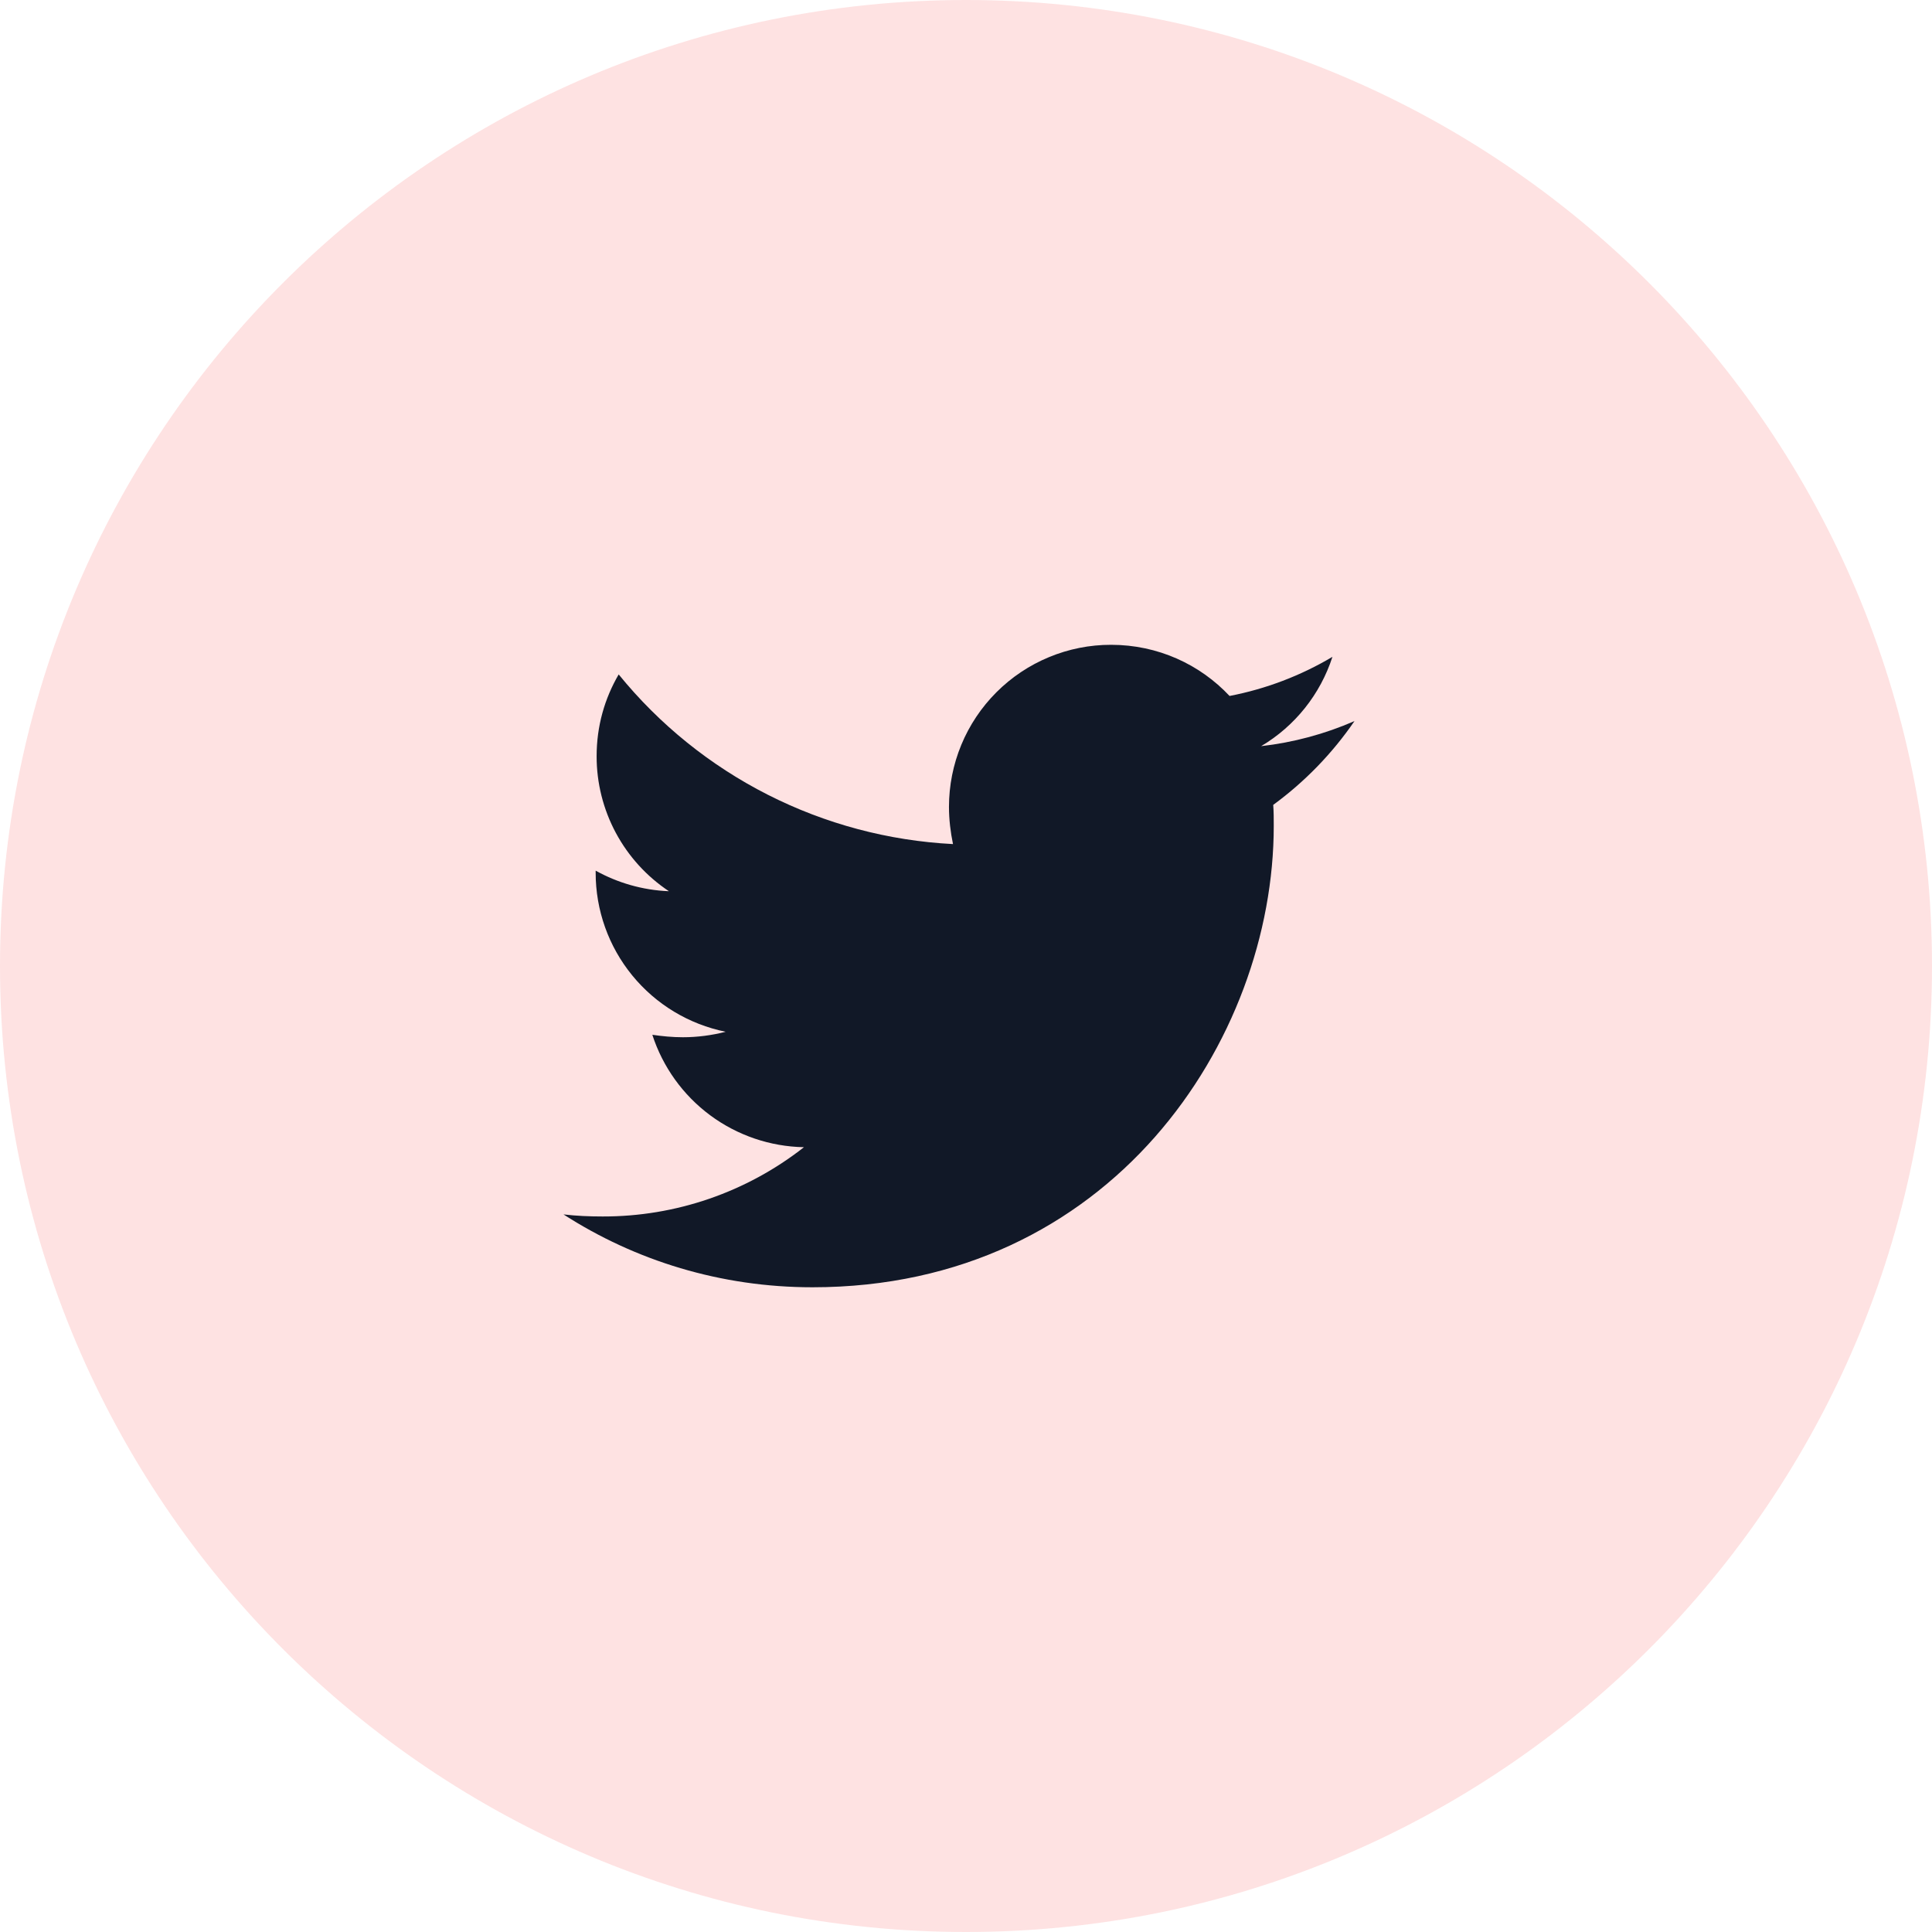 <svg width="48" height="48" viewBox="0 0 48 48" fill="none" xmlns="http://www.w3.org/2000/svg">
<path d="M0 24C0 10.745 10.745 0 24 0C37.255 0 48 10.745 48 24C48 37.255 37.255 48 24 48C10.745 48 0 37.255 0 24Z" fill="#FEE2E2"/>
<path d="M31.633 19.997C31.646 20.172 31.646 20.346 31.646 20.52C31.646 25.846 27.593 31.982 20.186 31.982C17.904 31.982 15.784 31.32 14 30.172C14.324 30.209 14.636 30.223 14.973 30.223C16.786 30.227 18.548 29.621 19.974 28.502C19.133 28.486 18.319 28.209 17.643 27.708C16.968 27.207 16.466 26.508 16.207 25.709C16.456 25.745 16.706 25.77 16.968 25.77C17.329 25.77 17.692 25.721 18.029 25.634C17.117 25.449 16.297 24.955 15.708 24.234C15.119 23.514 14.798 22.611 14.799 21.68V21.631C15.336 21.93 15.959 22.116 16.619 22.142C16.066 21.774 15.613 21.276 15.299 20.69C14.986 20.105 14.822 19.451 14.823 18.788C14.823 18.04 15.022 17.354 15.371 16.756C16.383 18.001 17.645 19.019 19.076 19.745C20.507 20.471 22.075 20.889 23.677 20.971C23.615 20.671 23.577 20.36 23.577 20.047C23.577 19.518 23.681 18.995 23.883 18.506C24.085 18.017 24.382 17.573 24.756 17.199C25.13 16.825 25.574 16.528 26.063 16.326C26.552 16.123 27.076 16.019 27.605 16.02C28.765 16.02 29.812 16.506 30.548 17.291C31.45 17.117 32.315 16.788 33.104 16.319C32.803 17.249 32.174 18.039 31.333 18.538C32.133 18.447 32.914 18.237 33.652 17.915C33.101 18.718 32.419 19.422 31.633 19.997Z" fill="#111827"/>
</svg>
